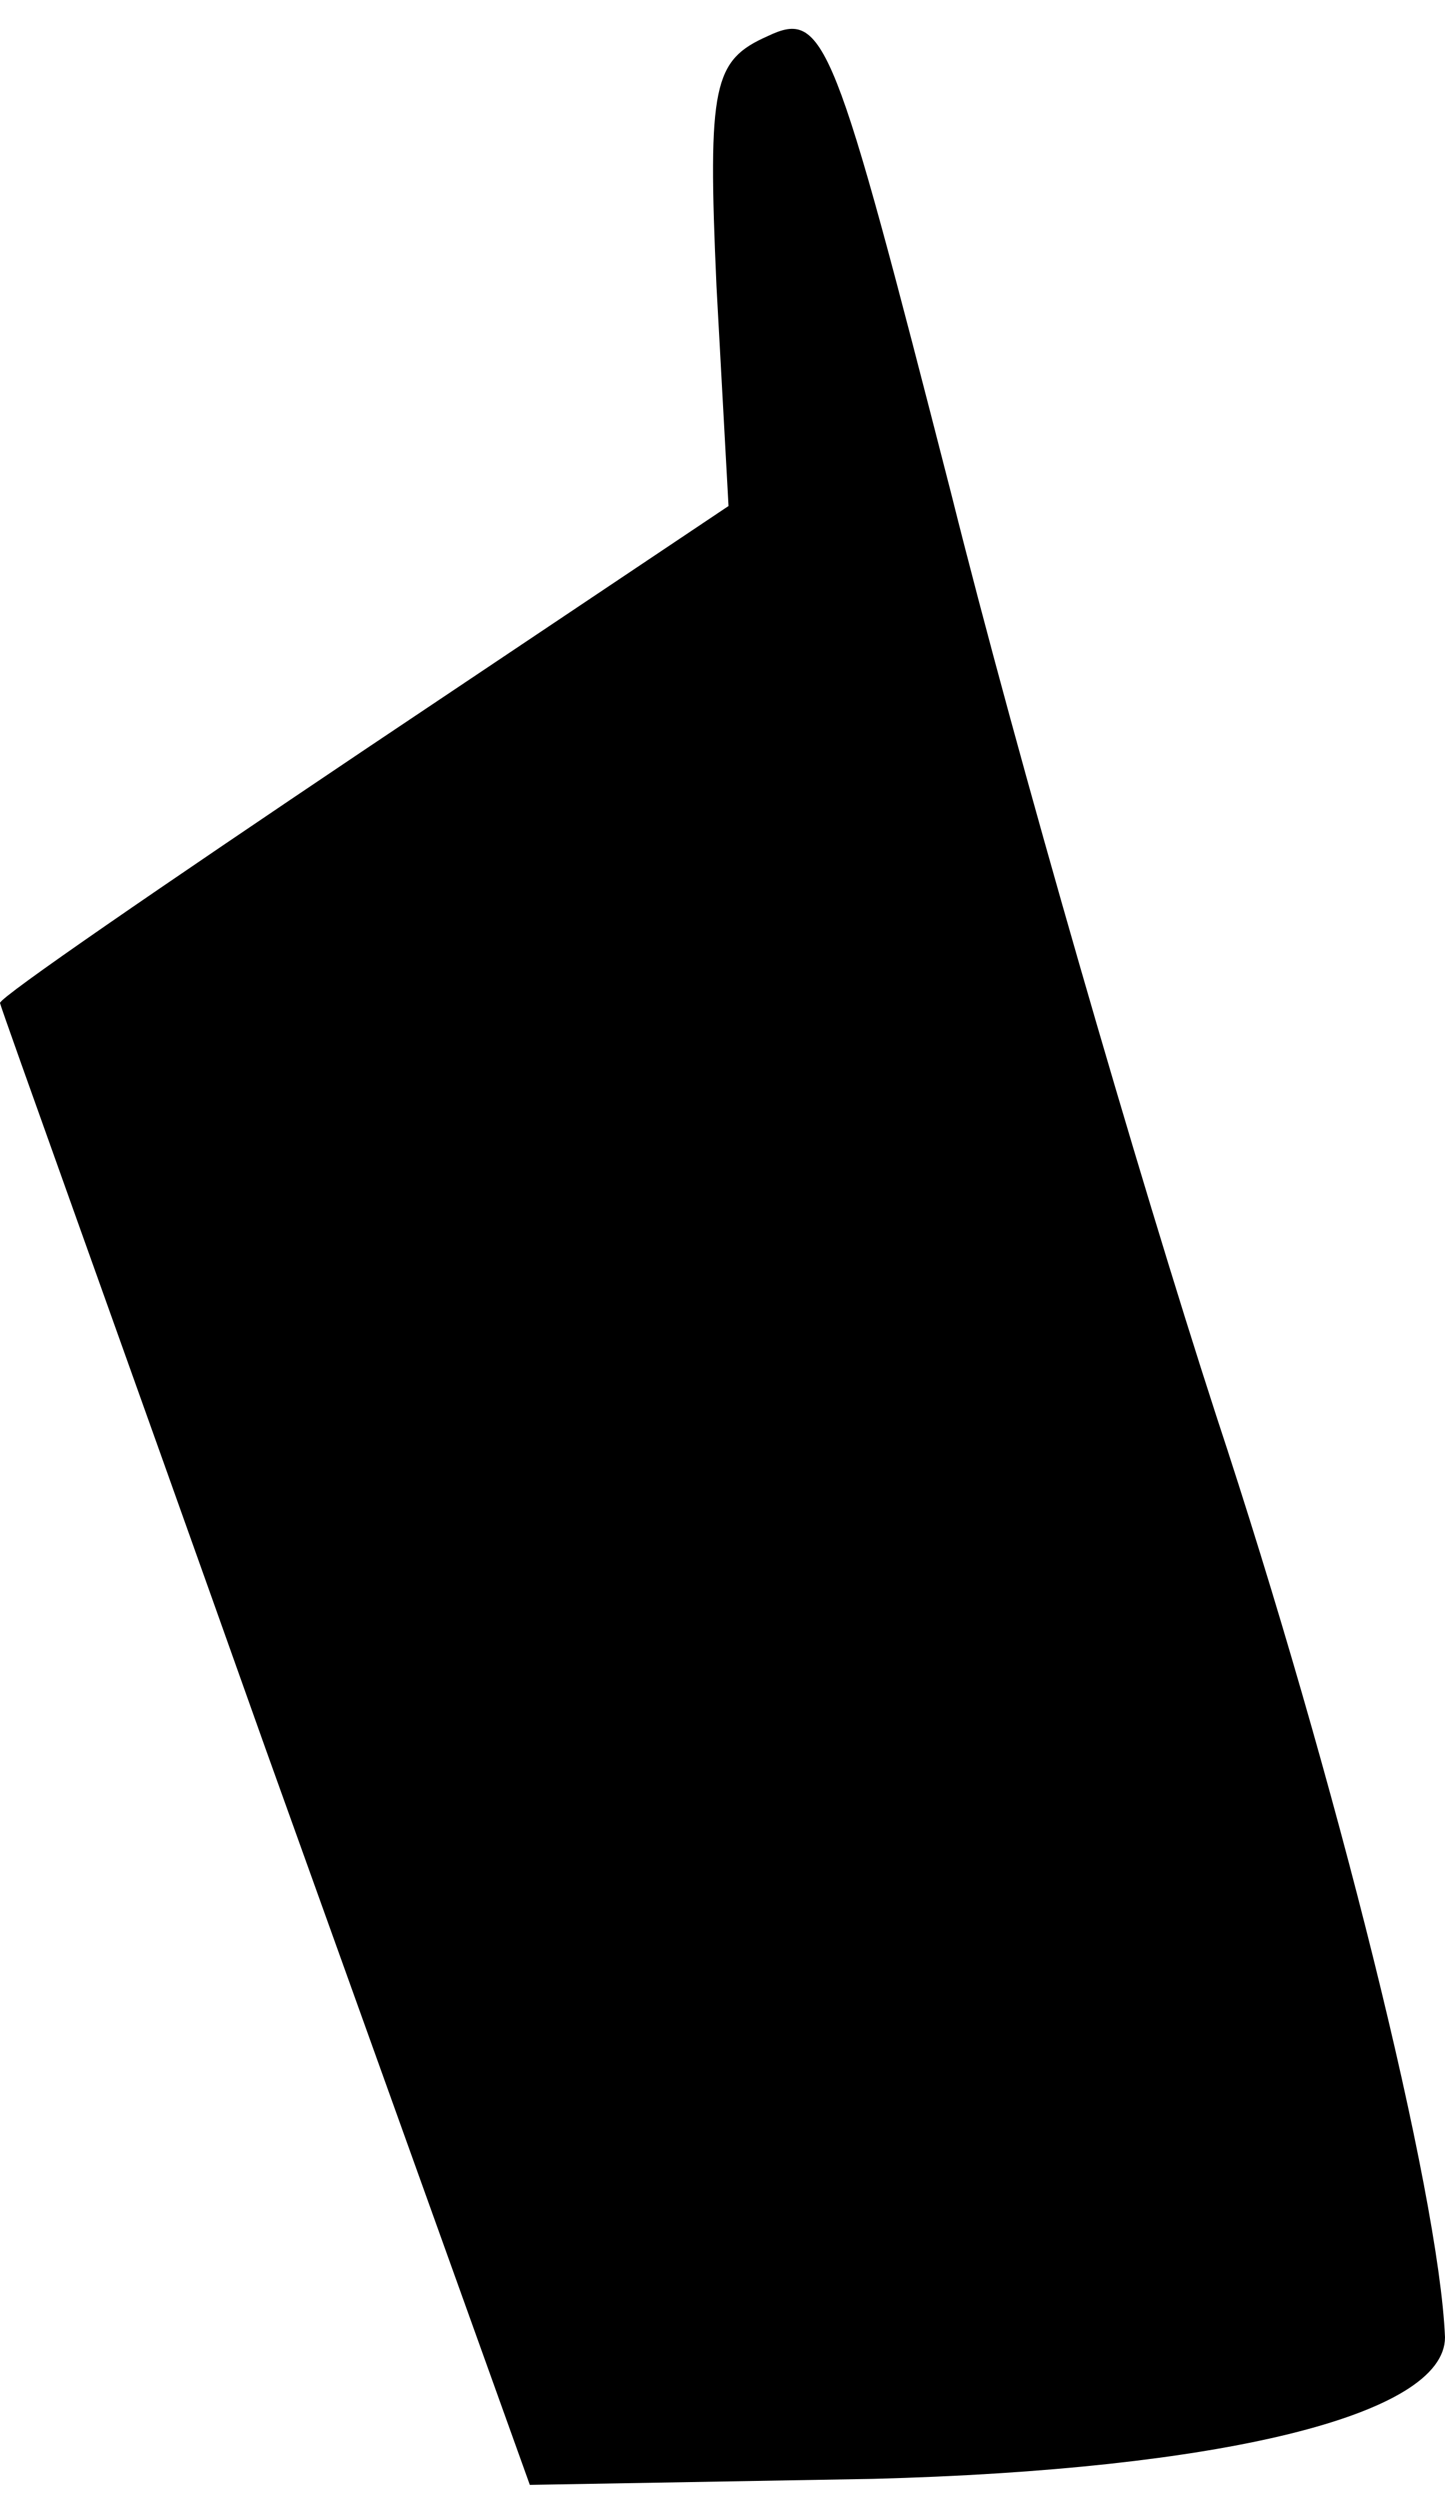 <?xml version="1.0" standalone="no"?>
<!DOCTYPE svg PUBLIC "-//W3C//DTD SVG 20010904//EN"
 "http://www.w3.org/TR/2001/REC-SVG-20010904/DTD/svg10.dtd">
<svg version="1.0" xmlns="http://www.w3.org/2000/svg"
 width="48pt" height="83pt" viewBox="0 0 48 83"
 preserveAspectRatio="xMidYMid meet">
<g transform="translate(0,83) scale(0.1,-0.1)"
fill="#000000" stroke="none">
<path fill="#000000" stroke="none" d="M255 818 c-18 -8 -20 -16 -17 -83 l4
-73 -121 -81 c-67 -45 -121 -82 -121 -84 0 -1 40 -112 88 -247 l88 -245 114 2
c115 3 190 21 190 47 -2 48 -36 185 -76 306 -26 80 -66 218 -88 306 -39 152
-42 161 -61 152z"/>
</g>
</svg>
